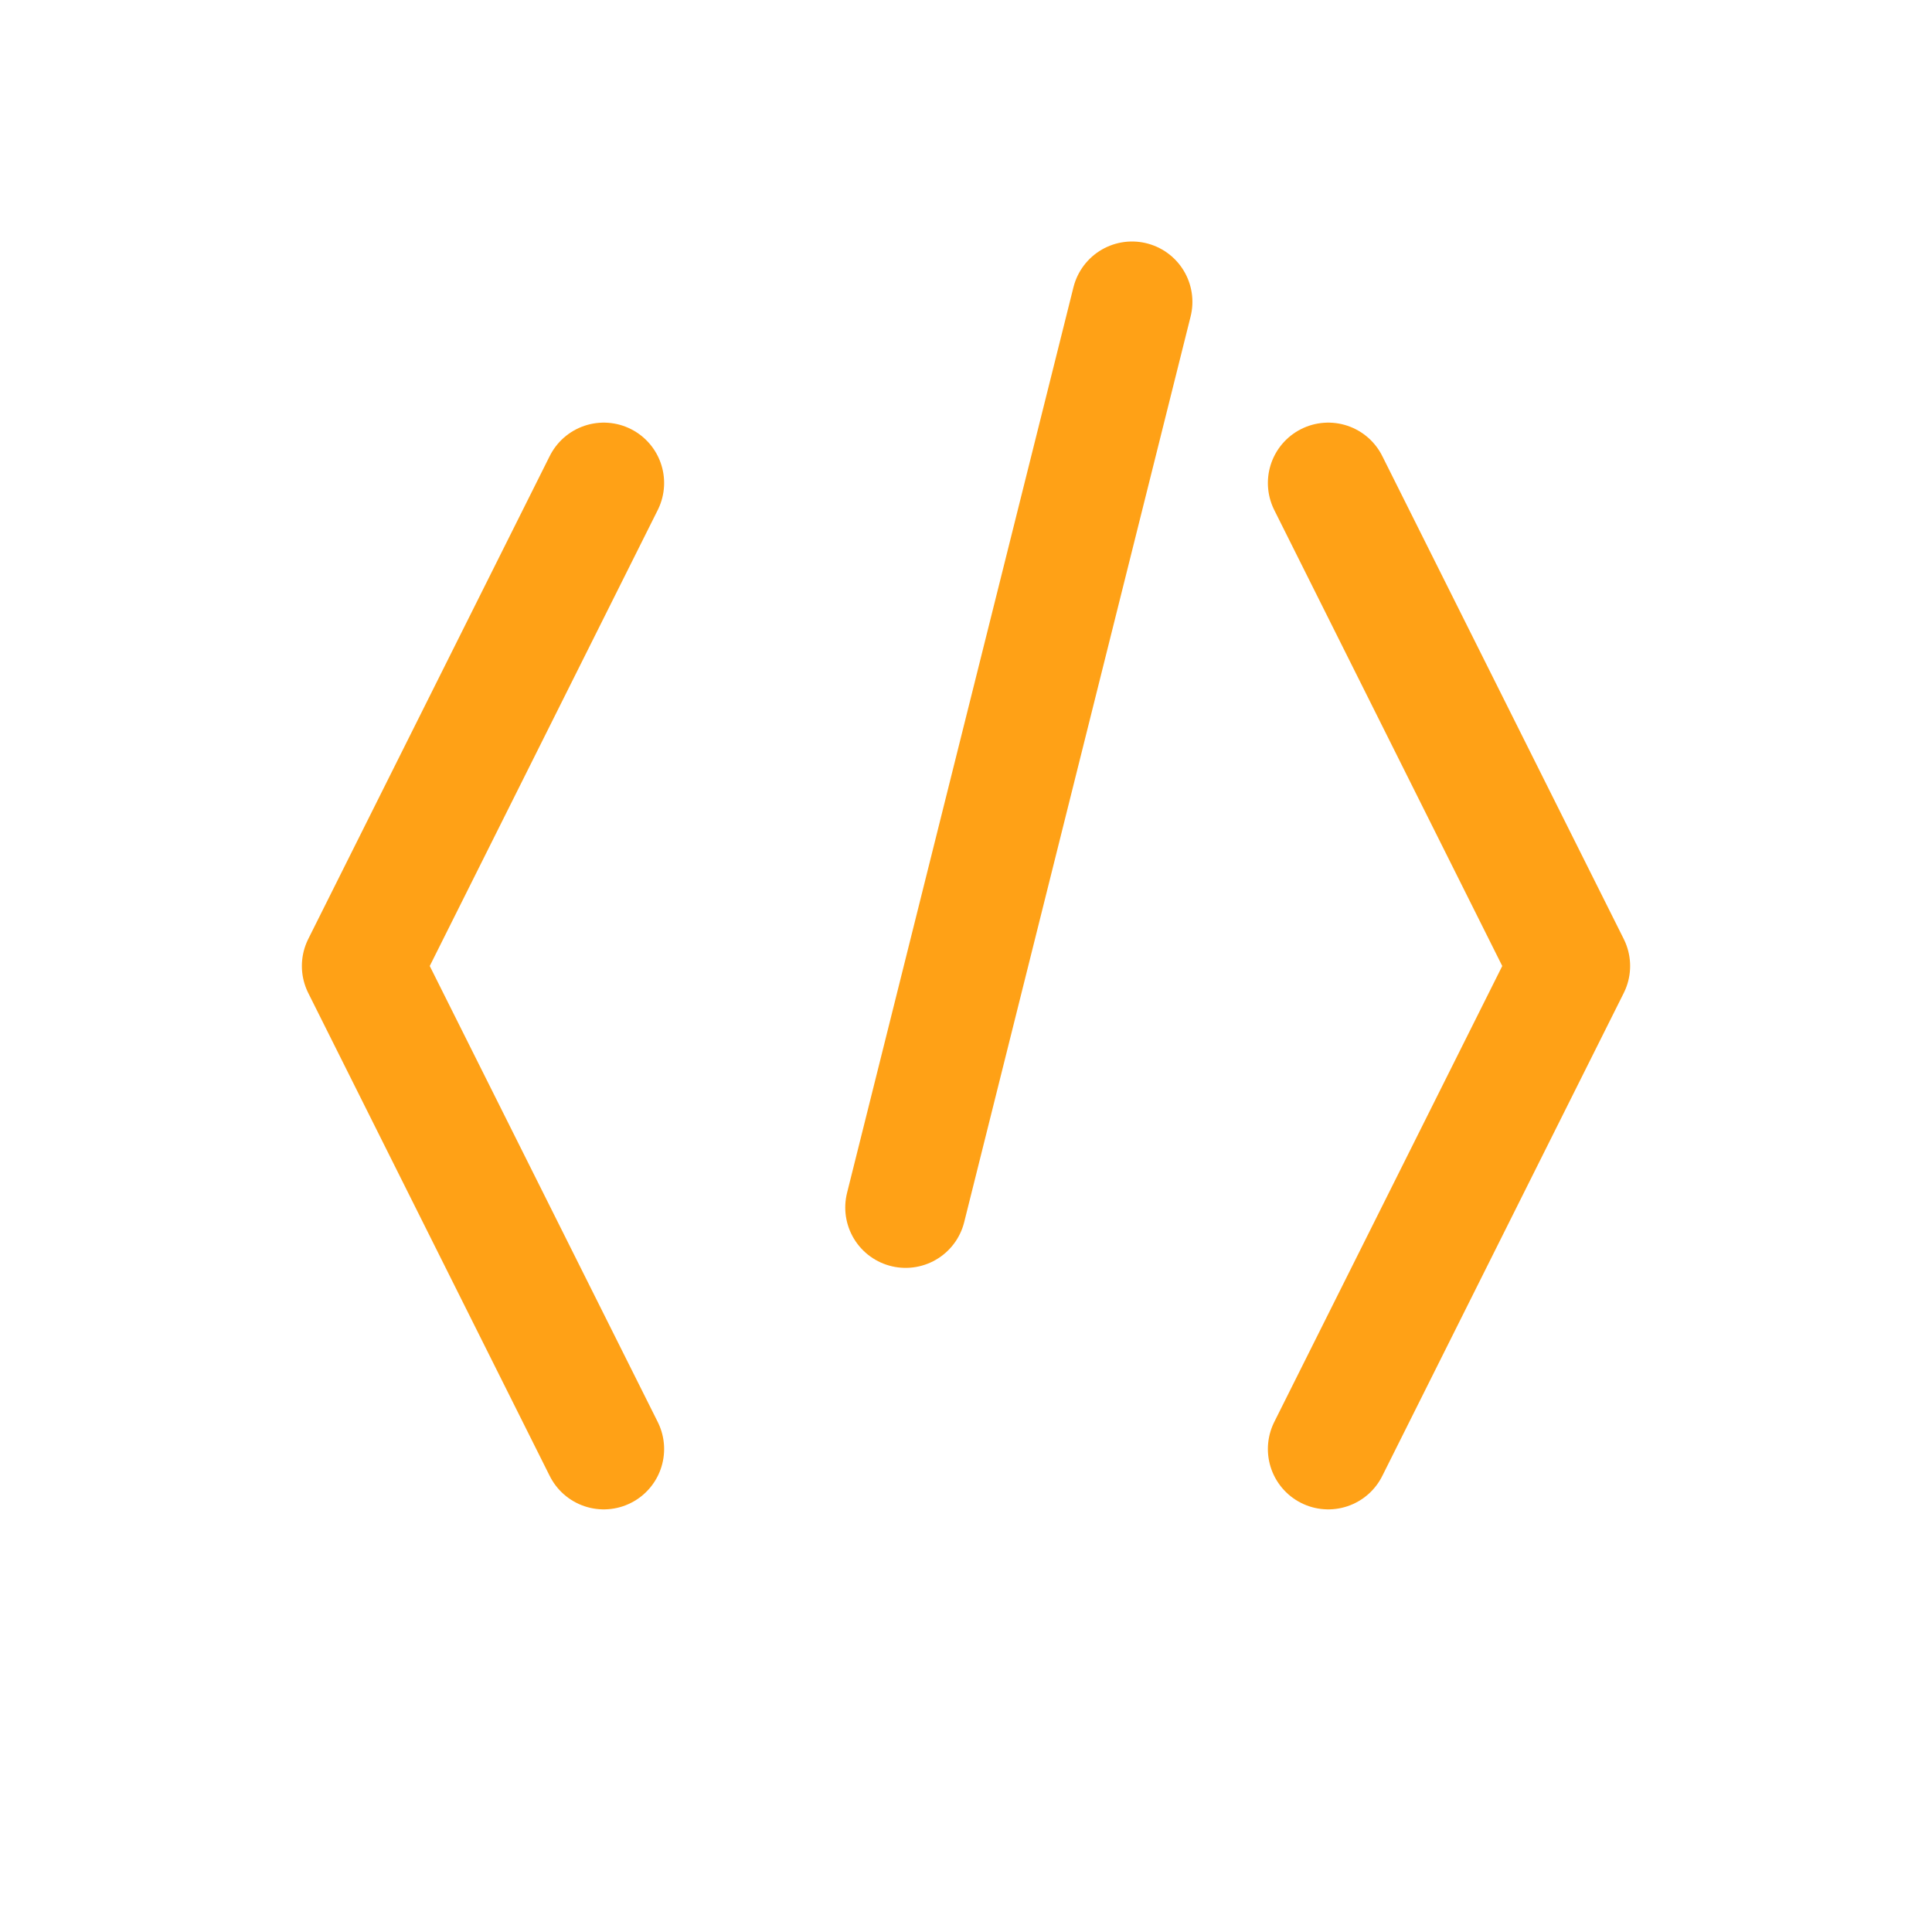<svg xmlns="http://www.w3.org/2000/svg" viewBox="0 0 256 256" width="50px" height="50px">
  <!-- Left Angle Bracket -->
  <path fill="none" stroke="#FFA116" stroke-width="16" stroke-linecap="round" stroke-linejoin="round" d="M80,64 L48,128 L80,192" />
  <!-- Right Angle Bracket -->
  <path fill="none" stroke="#FFA116" stroke-width="16" stroke-linecap="round" stroke-linejoin="round" d="M176,64 L208,128 L176,192" />
  <!-- Inclined Slash with Greater Height -->
  <path fill="none" stroke="#FFA116" stroke-width="16" stroke-linecap="round" d="M120,160 L150,40" />
</svg>
